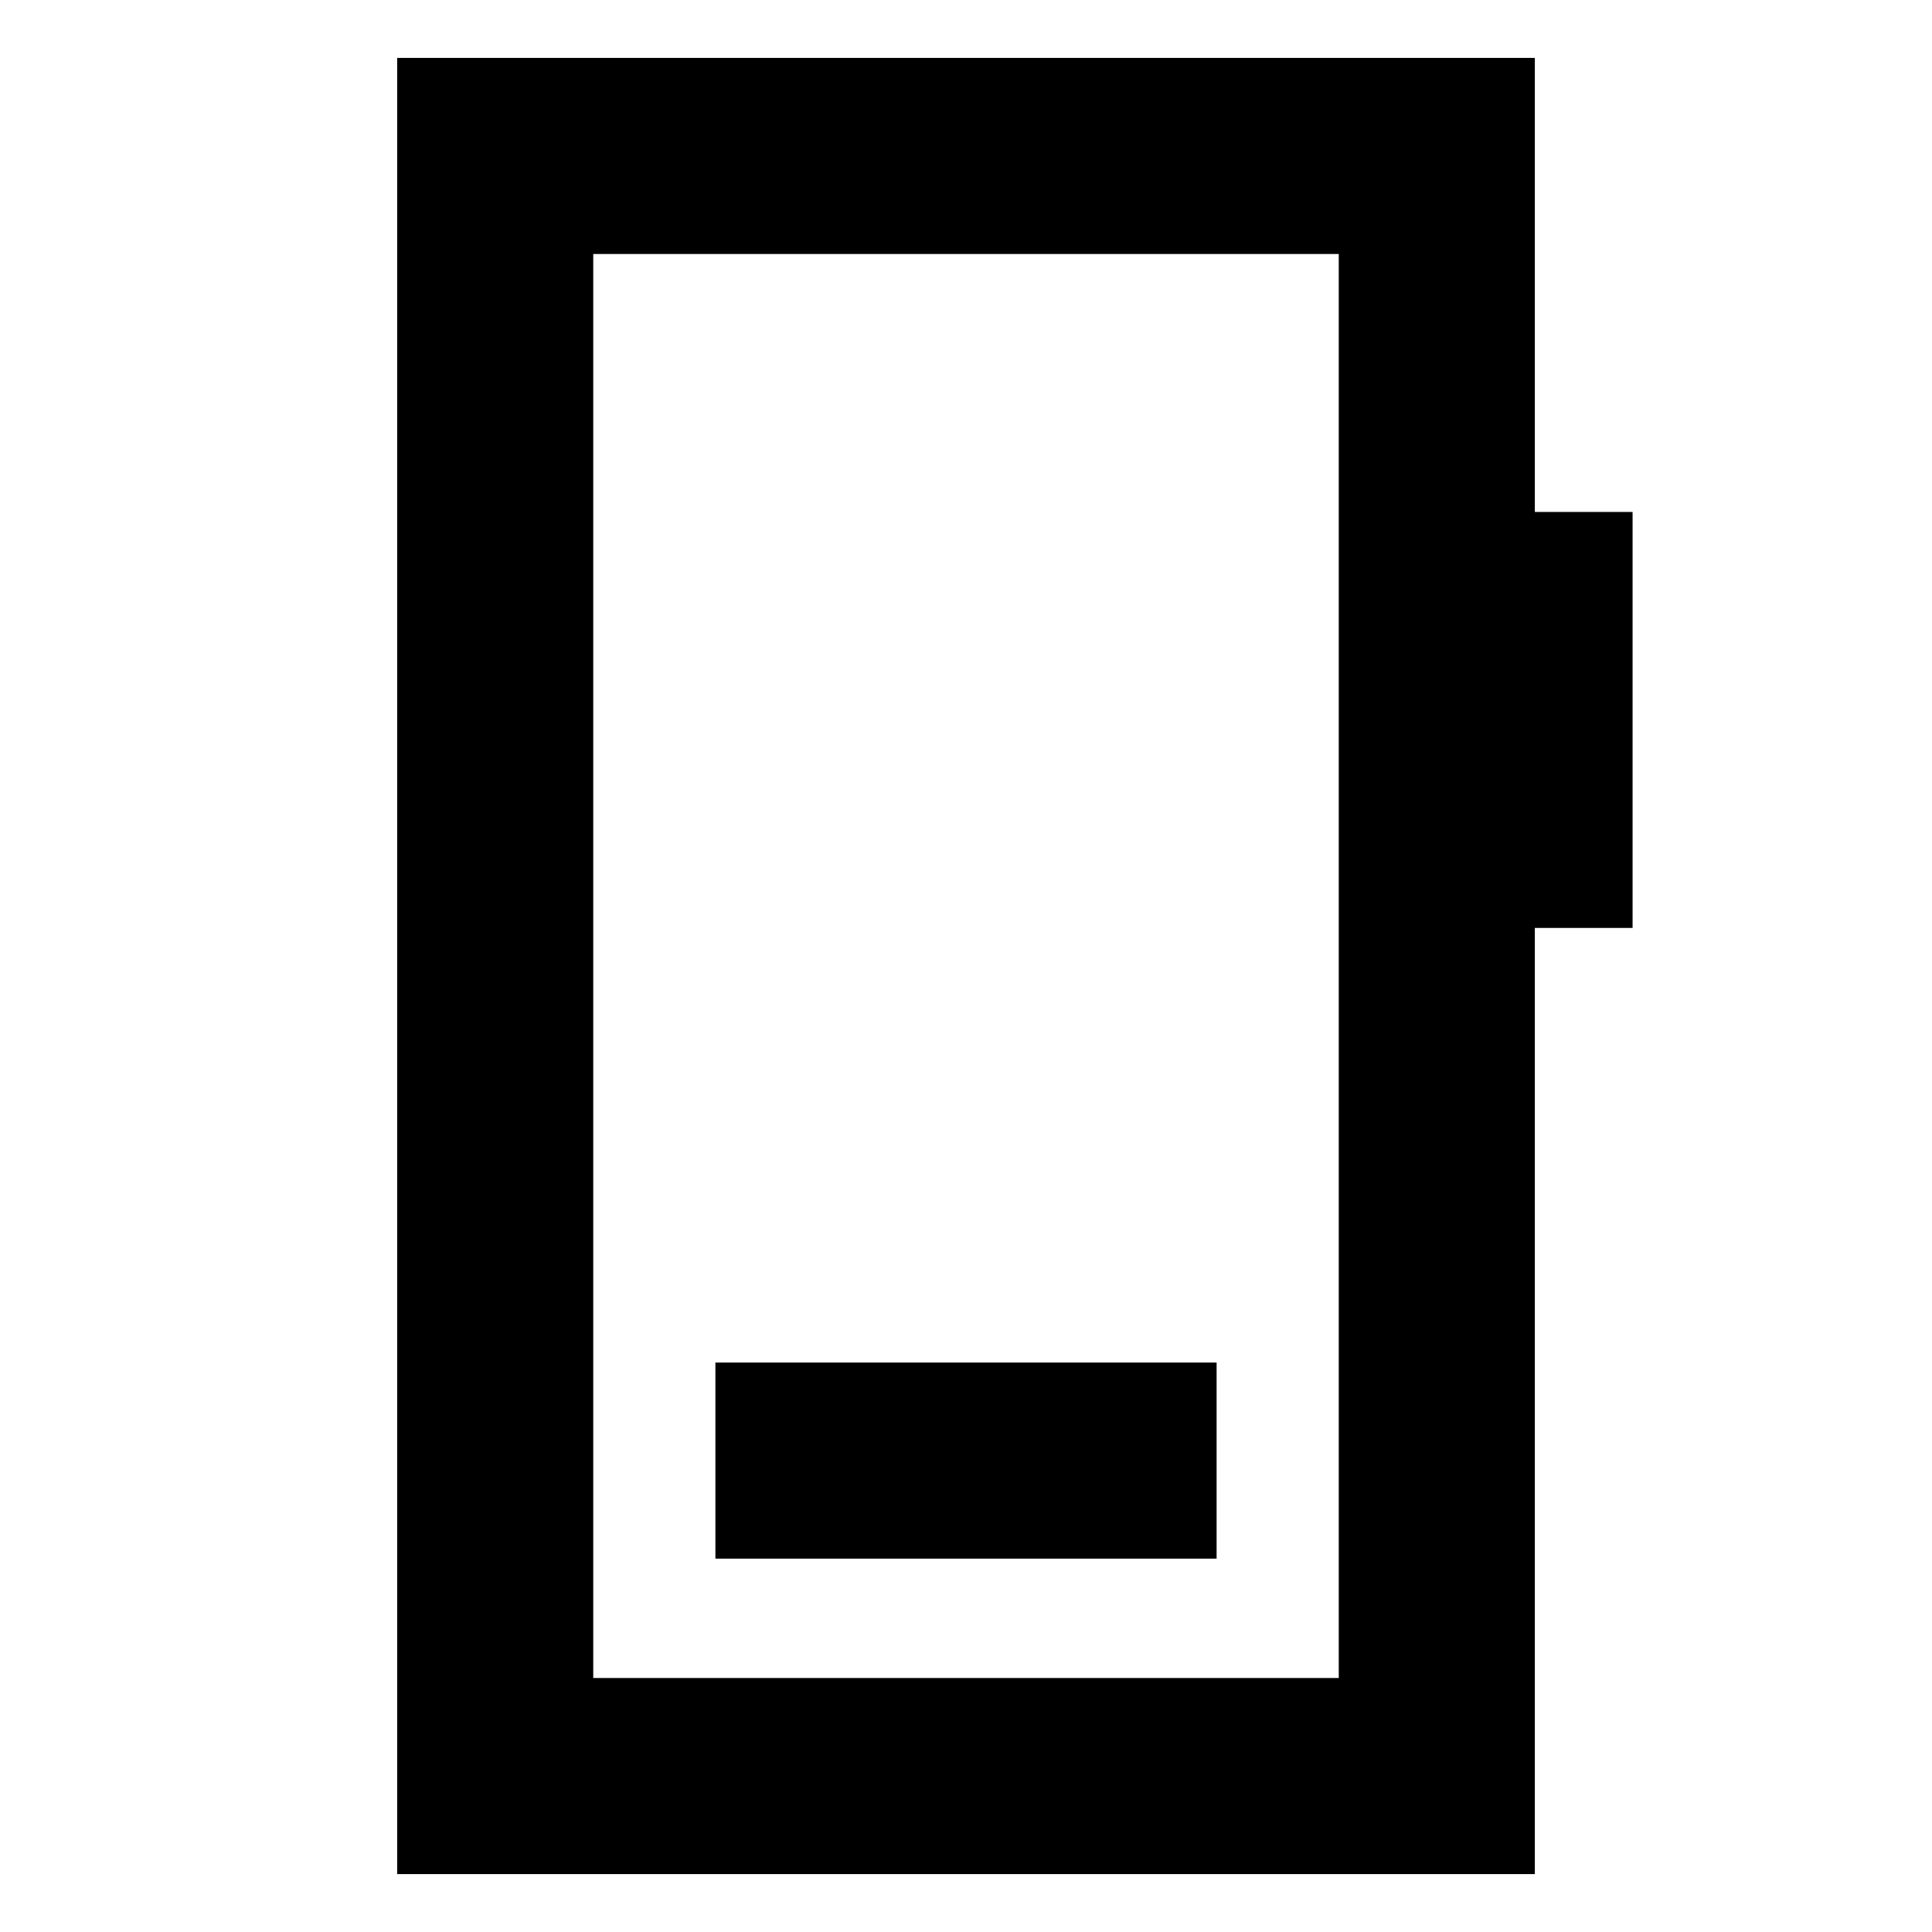 <svg xmlns="http://www.w3.org/2000/svg" height="20" viewBox="0 -960 960 960" width="20"><path d="M355.48-185.52h249.04v-97.44H355.48v97.44ZM197.35-28.78v-902.44h565.3v225.61h48.57v206.7h-48.57v470.13h-565.3Zm97.43-97.44h370.44v-707.56H294.78v707.56Zm0 0v-707.56 707.56Z"/></svg>
